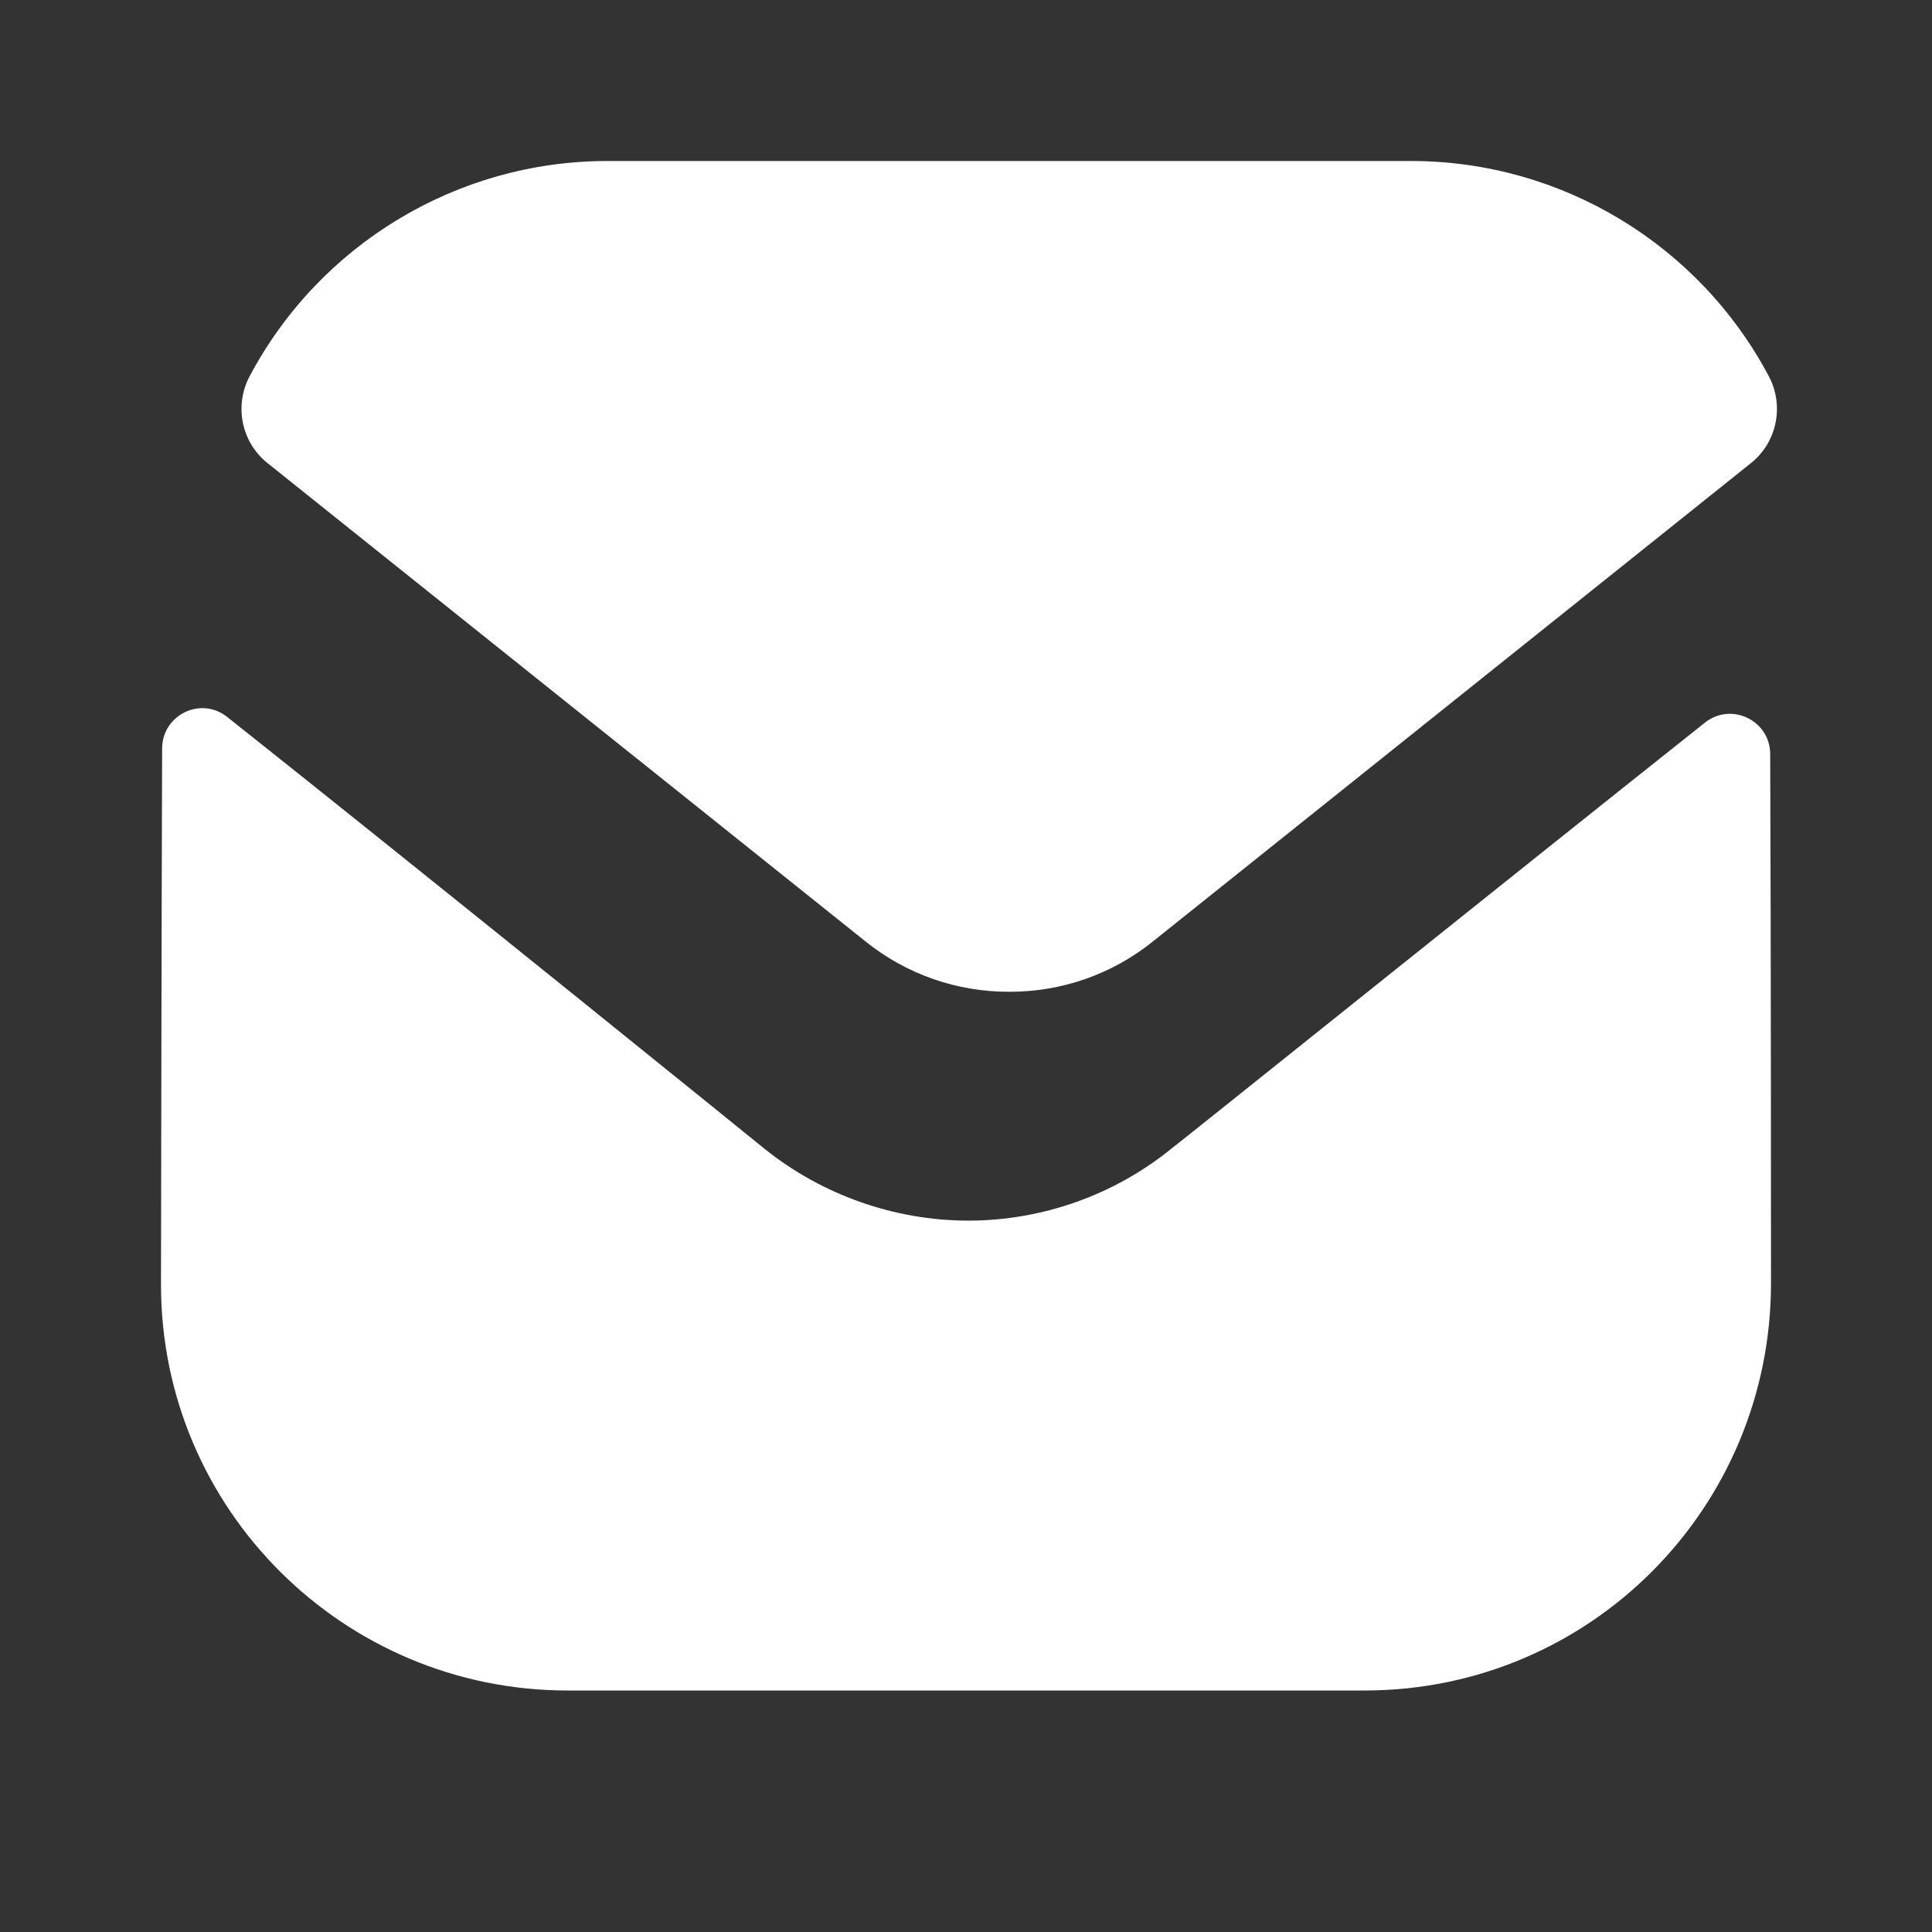 <svg width="24" height="24" viewBox="0 0 24 24" fill="none" xmlns="http://www.w3.org/2000/svg">
<rect x="0" y="0" width="24" height="24" fill="#333333" stroke="none"/>
<g id="Iconly/Bulk/Message">
<g id="Group">
<path id="Fill 1"  d="M22 15.94C22 18.73 19.76 20.99 16.97 21H16.96H7.05C4.27 21 2 18.75 2 15.96V15.95C2 15.95 2.006 11.524 2.014 9.298C2.015 8.88 2.495 8.646 2.822 8.906C5.198 10.791 9.447 14.228 9.5 14.273C10.21 14.842 11.11 15.163 12.03 15.163C12.95 15.163 13.85 14.842 14.56 14.262C14.613 14.227 18.767 10.893 21.179 8.977C21.507 8.716 21.989 8.95 21.99 9.367C22 11.576 22 15.94 22 15.94Z" fill="white"/>
<path id="Fill 4" d="M21.973 4.674C21.107 3.042 19.403 2 17.527 2H7.547C5.671 2 3.967 3.042 3.101 4.674C2.907 5.039 2.999 5.494 3.322 5.752L10.747 11.691C11.267 12.111 11.897 12.32 12.527 12.32C12.531 12.32 12.534 12.32 12.537 12.32C12.54 12.32 12.544 12.32 12.547 12.32C13.177 12.32 13.807 12.111 14.327 11.691L21.752 5.752C22.075 5.494 22.167 5.039 21.973 4.674Z" fill="white"/>
</g>
</g>
</svg>
